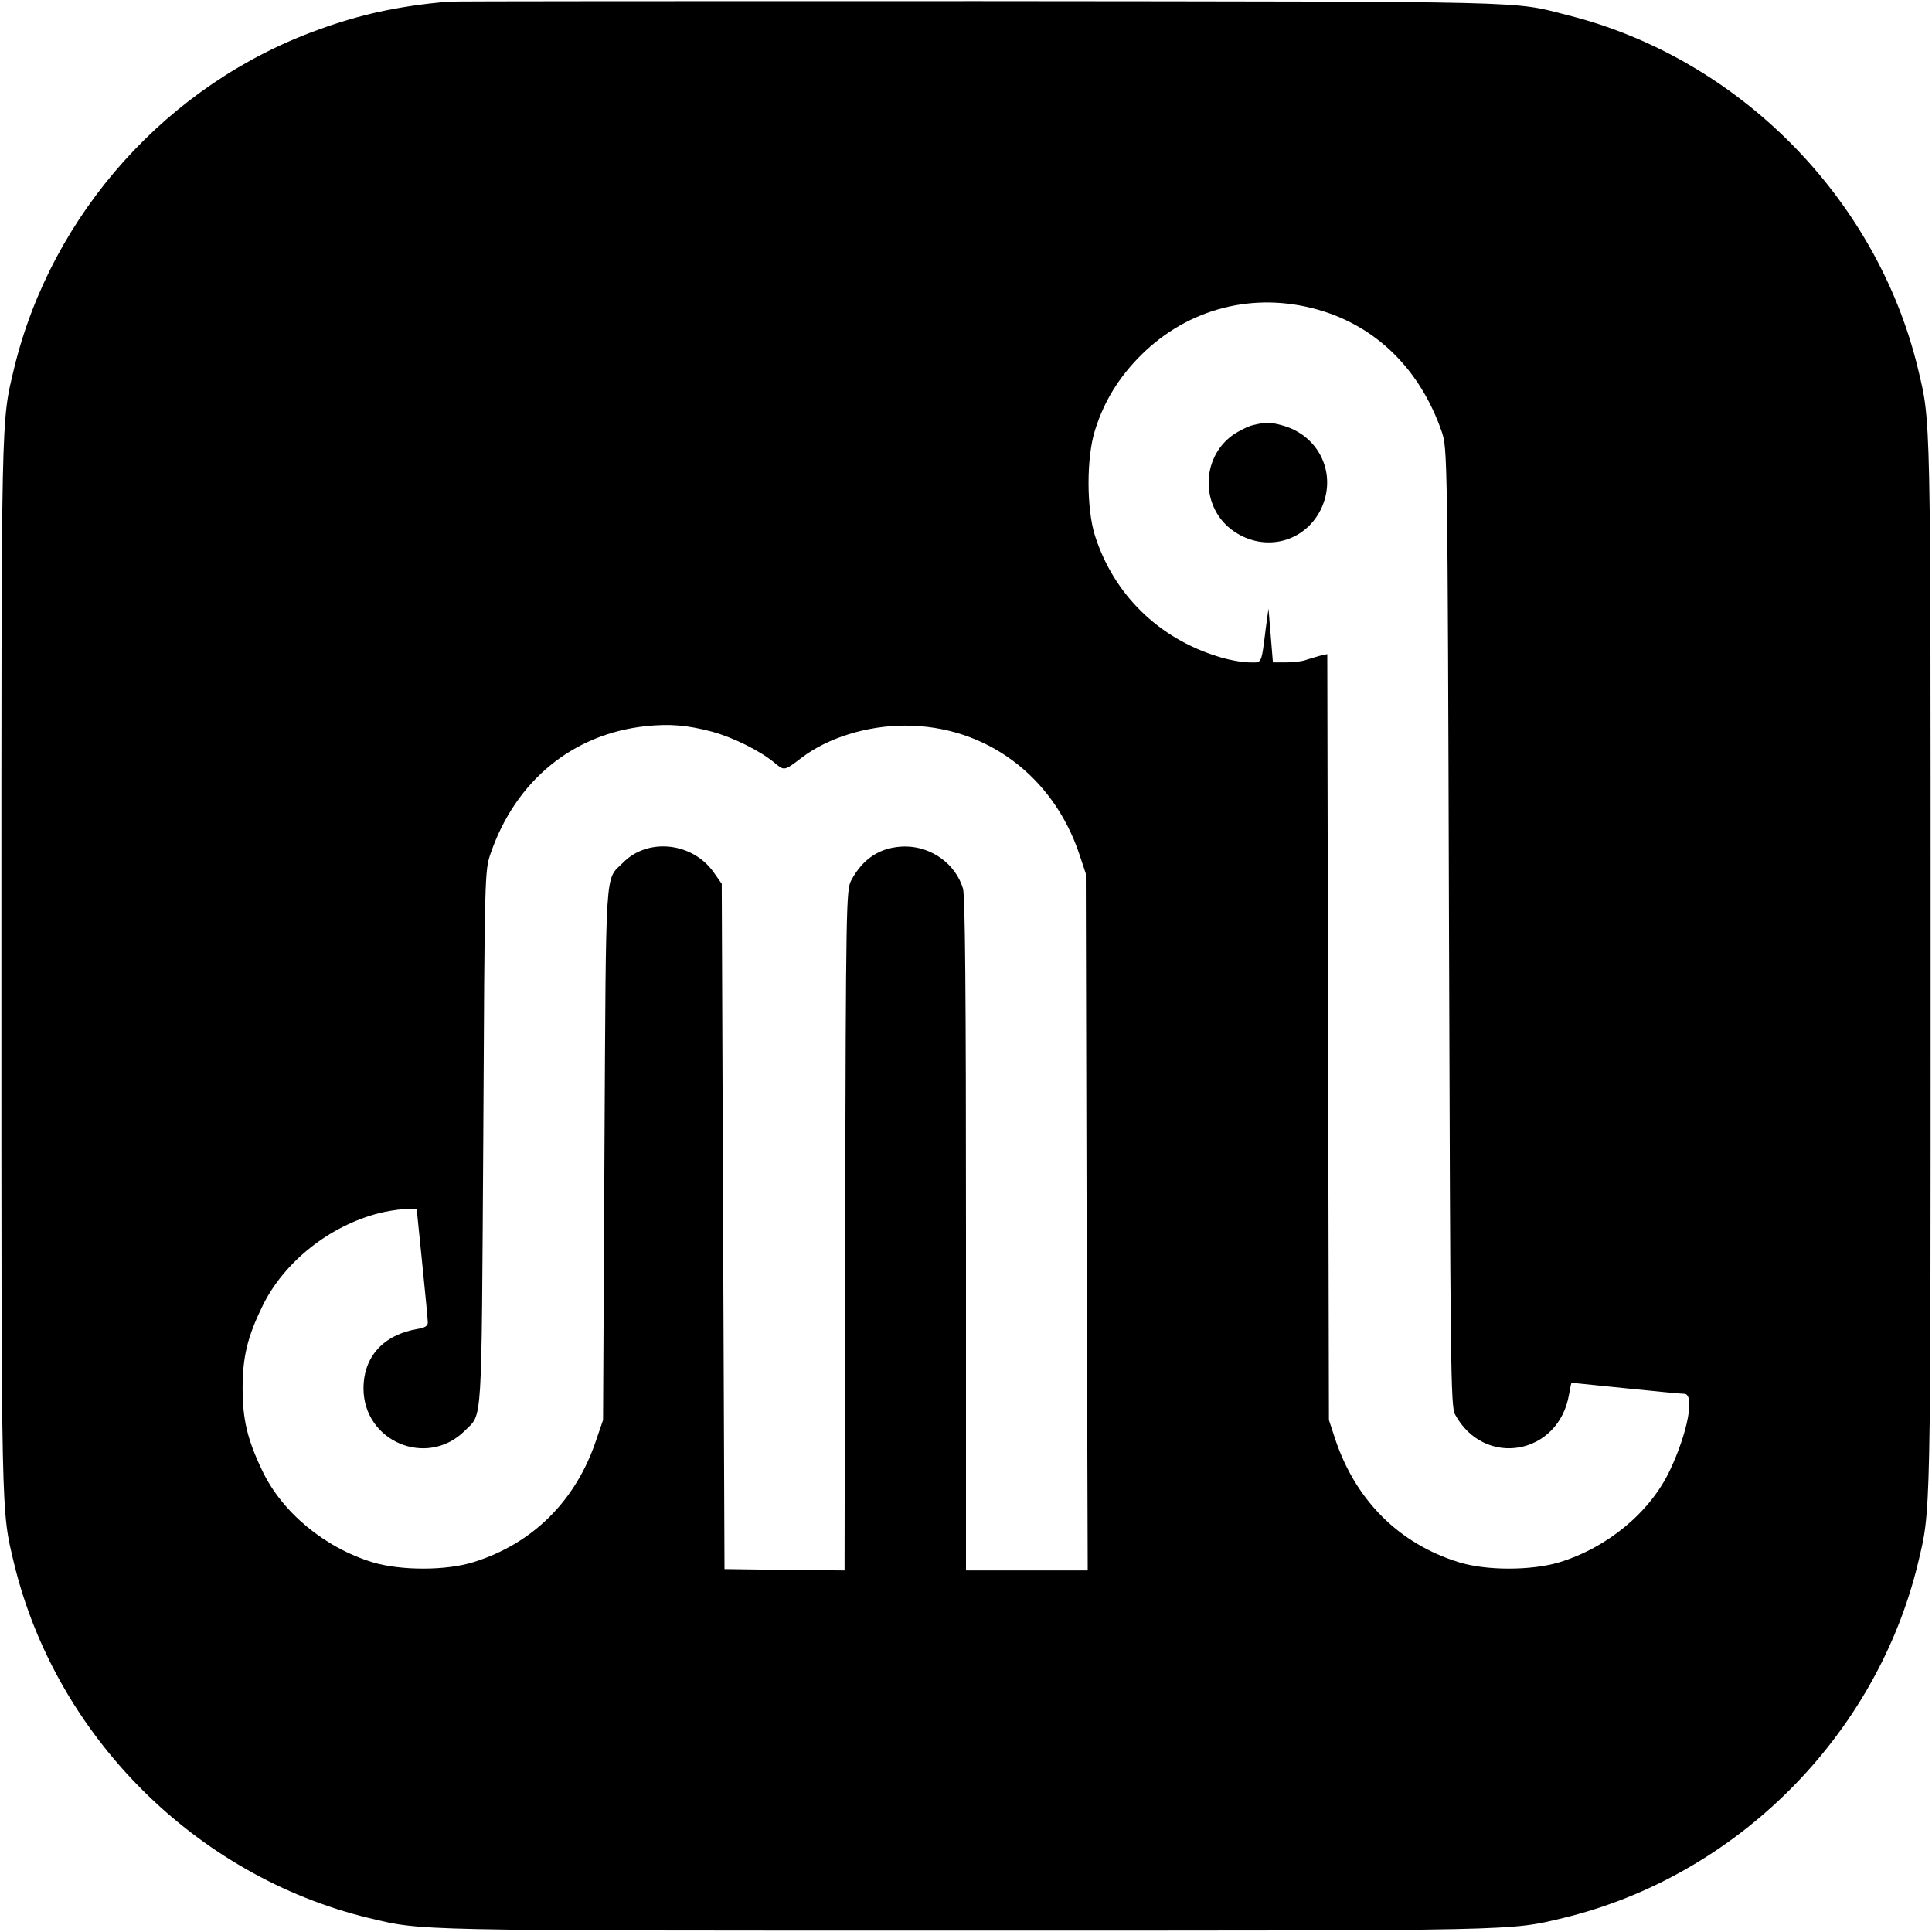 <svg version="1" xmlns="http://www.w3.org/2000/svg" width="933.333" height="933.333" viewBox="0 0 700 700"><path d="M162 .6c-18.1 1.7-31.4 4.6-46.5 10.1C60.9 30.3 18.7 77.3 5.1 133.5.4 153.3.5 146.8.5 350S.4 546.7 5.1 566.5c15.2 62.6 65.8 113.2 128.4 128.4 19.8 4.7 13.3 4.6 216.5 4.6s196.7.1 216.5-4.6c62.6-15.2 113.2-65.8 128.4-128.4 4.7-19.8 4.6-13.3 4.6-216.5s.1-196.7-4.6-216.5c-15-62-65.1-112.5-126.9-128C547.6.3 558.8.6 355 .4 250.8.4 163.9.4 162 .6zm315.5 111.6c21.2 6 37.1 21.7 44.9 44.3 2 6 2.1 7.3 2.6 179.5.5 159 .6 173.8 2.2 176.5 10.6 19.5 37.6 14.7 41.3-7.3.4-2.3.8-4.2.9-4.2.1 0 8.9.9 19.6 2 10.7 1.1 20.2 2 21.2 2 4 0 1.3 14.1-5.2 27.8-7.2 15.2-22.7 28-40.2 33.3-10.2 3-26.4 3-36.3-.1-21.6-6.7-37.3-22.4-44.7-44.5l-2.3-7-.3-138.8-.3-138.7-2.7.6c-1.5.4-3.7 1.1-5 1.5-1.3.5-4.5.9-7.1.9h-4.9l-.8-9.8-.8-9.7-.9 6.5c-1.8 14.2-1.3 13-6.1 13-2.4 0-7.5-.9-11.2-2.1-21.6-6.6-37.8-22.5-44.6-43.6-3.2-9.8-3.2-28.8 0-38.6 3.3-10.5 8.8-19.3 16.8-27.2 17-16.8 40.7-22.9 63.9-16.3zM258 265.1c7.7 2.1 17.6 7 22.9 11.5 3.3 2.7 3.3 2.7 9.6-2.1 9.5-7.2 23.6-11.6 37.5-11.6 29.1 0 53.6 18.2 63.1 46.7l2.3 6.9.3 126.2.4 126.3H350V447.4c0-88.3-.3-122.7-1.1-125.5-2.7-8.9-11.4-15.2-21-15.2-8.7.1-15.2 4.2-19.5 12.3-1.8 3.4-1.9 8.6-2.2 126.8L306 569l-21.8-.2-21.7-.3-.5-124.2-.5-124.1-3.1-4.4c-7.8-10.7-23.8-12.3-32.7-3.2-6.6 6.6-6.1-.8-6.7 105.4l-.5 96.5-2.4 7c-7.3 22.1-23 37.8-44.6 44.5-9.9 3.1-26.1 3.1-36.3.1-17.5-5.3-33-18.1-40.2-33.3-5.4-11.3-7.1-18.5-7.1-29.8 0-11.5 1.8-18.7 7.2-29.8 7.8-16 24.3-29.1 42.4-33.7 5.2-1.3 13.5-2.1 13.5-1.2 0 .2.9 9 2 19.7s2 20.2 2 21.2c0 1.2-1.1 1.9-3.7 2.3-12.3 2.1-19.5 9.9-19.6 21.4-.1 19.4 23 29.1 36.7 15.5 6.5-6.6 6 .8 6.7-105.9.5-96.8.5-97 2.7-103.4 9.1-26.3 29.8-43.2 56.2-46 8.6-.9 14.9-.4 24 2z"/><path d="M454.1 154c-1.8.4-5.2 2.1-7.4 3.6-11.9 8.5-11.7 26.8.5 35 11.1 7.5 25.4 3.9 31.3-7.9 6.2-12.6-.3-26.9-14-30.6-4.5-1.2-5.6-1.2-10.4-.1z"/></svg>